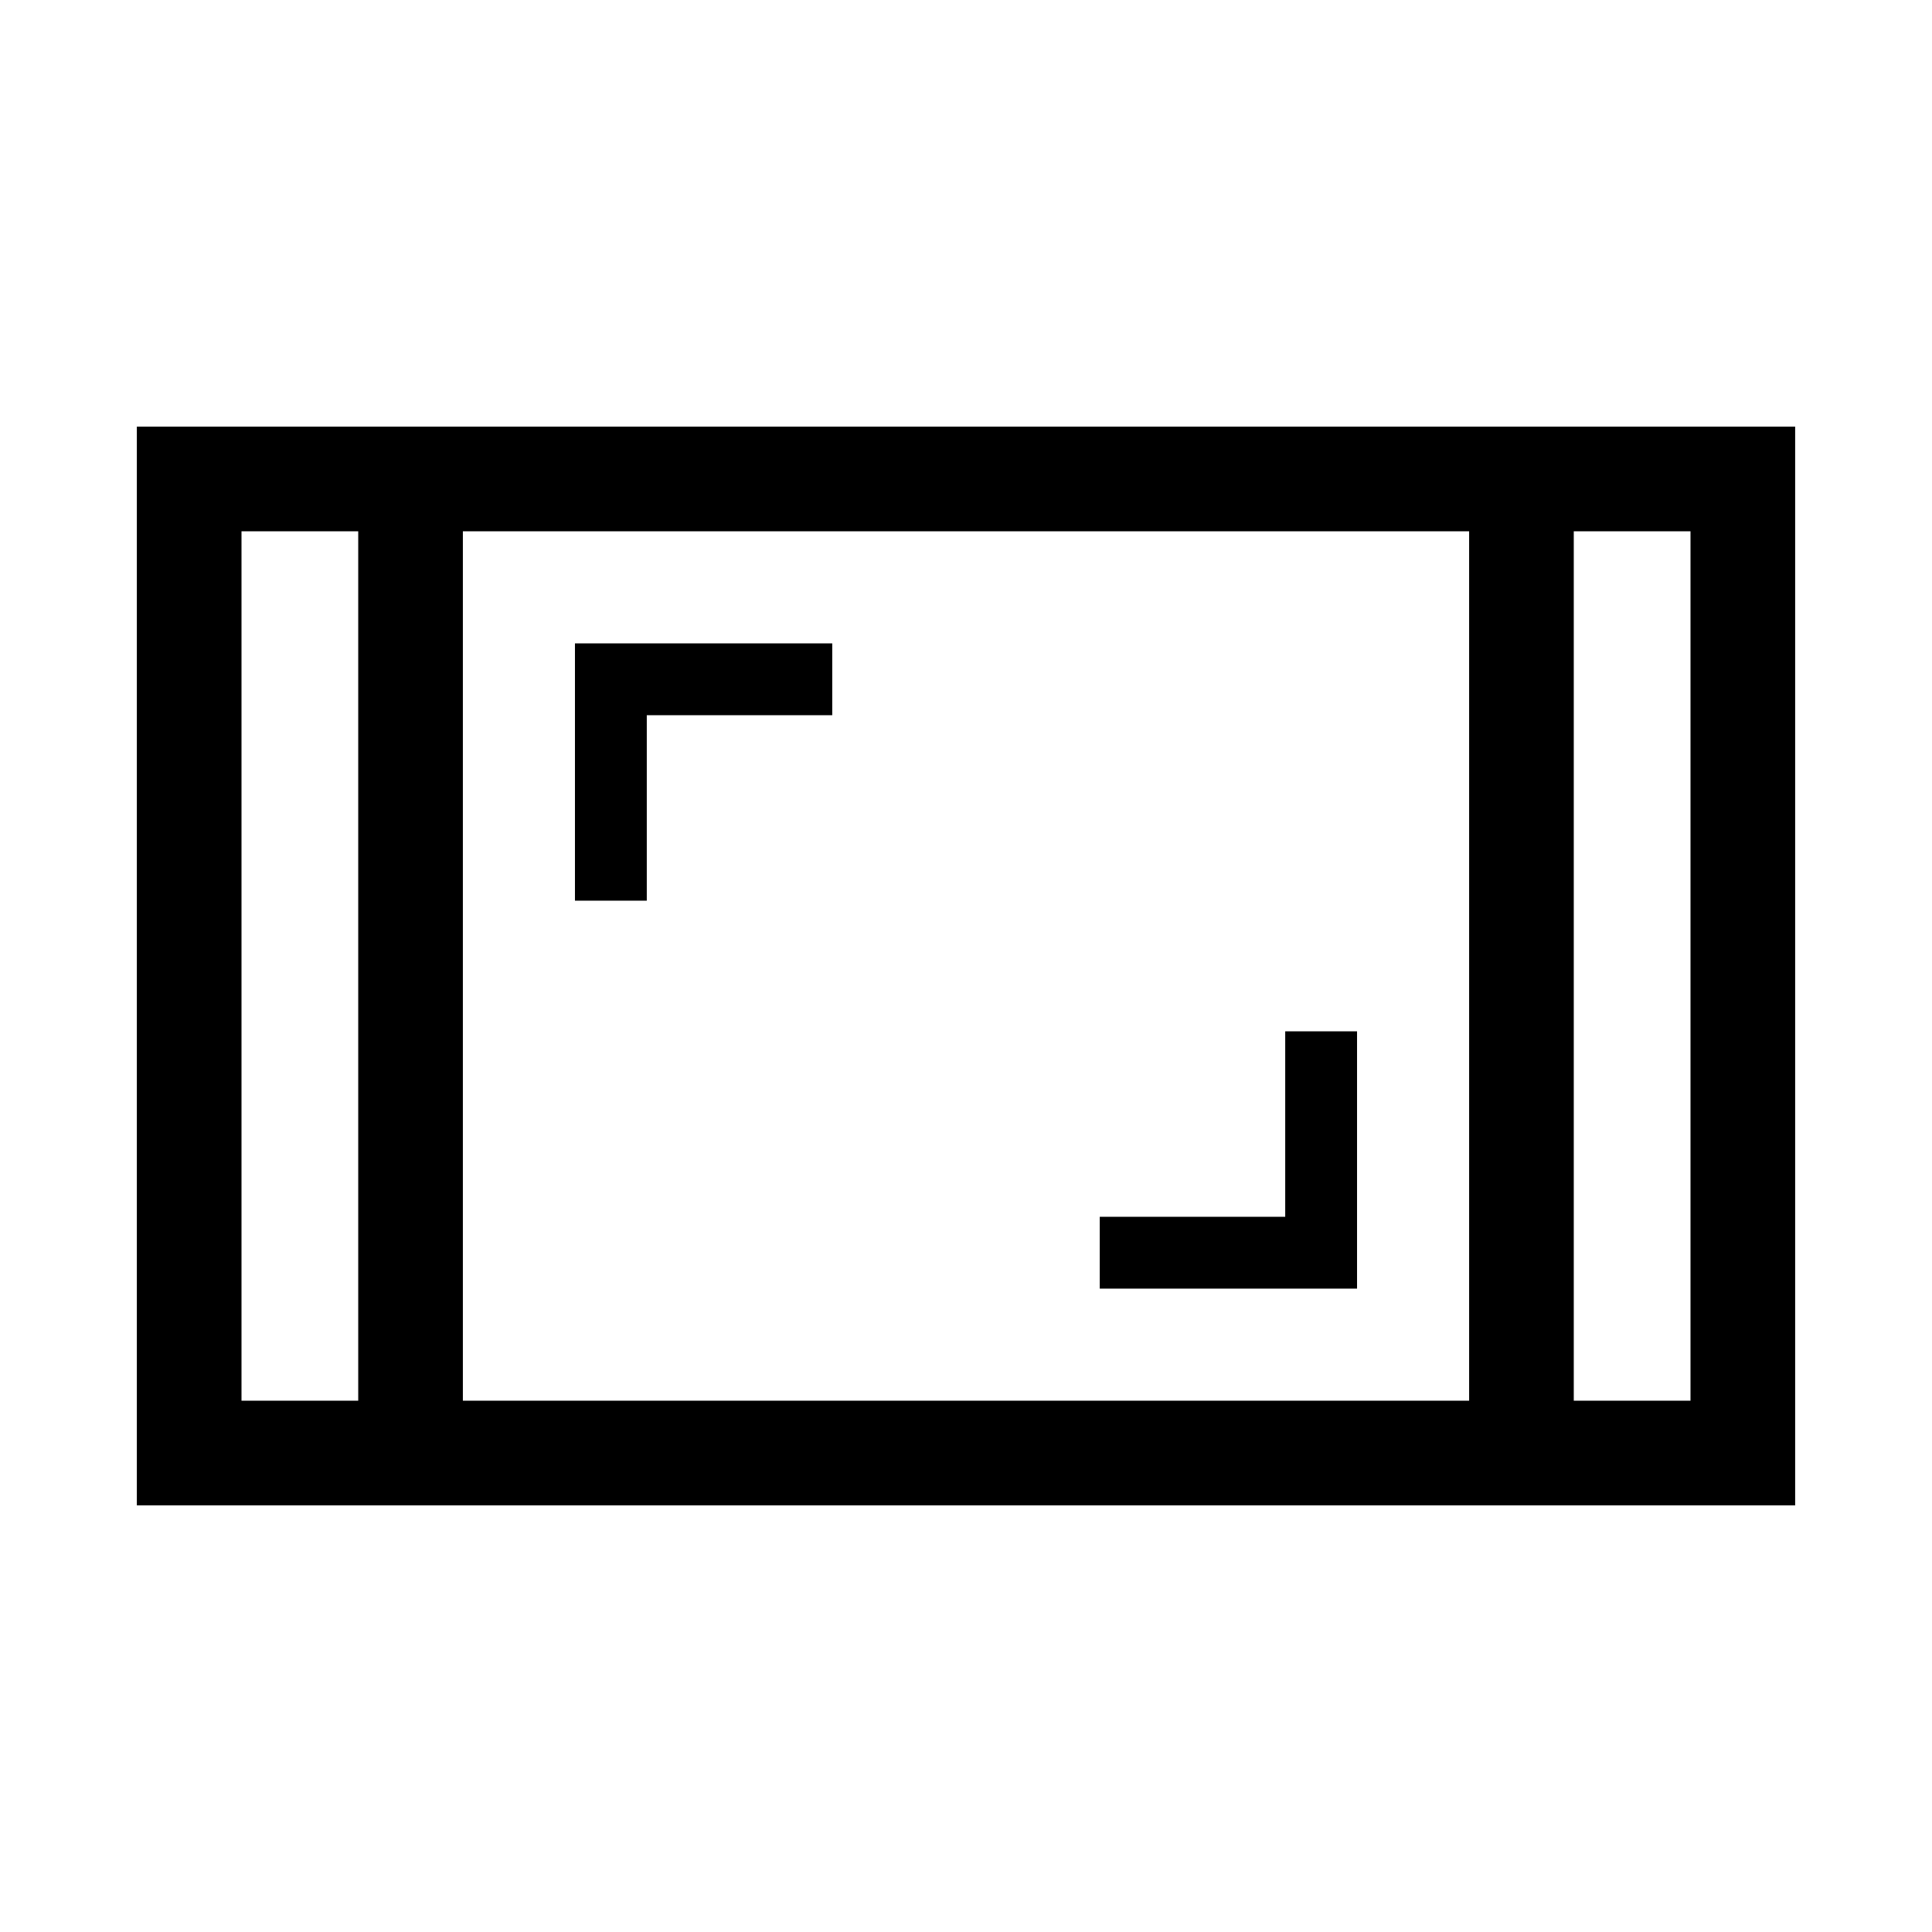 <svg xmlns="http://www.w3.org/2000/svg" height="20" viewBox="0 -960 960 960" width="20"><path d="M68.001-212.001v-535.998H892v535.998H68.001Zm110-483.999H120v432h58.001v-432Zm51.998 432h500.002v-432H229.999v432Zm552-432v432H840v-432h-58.001Zm0 0H840h-58.001Zm-603.998 0H120h58.001Zm368.462 376.307h127.845v-127.845h-35.692v92.154h-92.153v35.691ZM285.692-512.462h35.692v-92.154h92.153v-35.691H285.692v127.845Z"/></svg>
